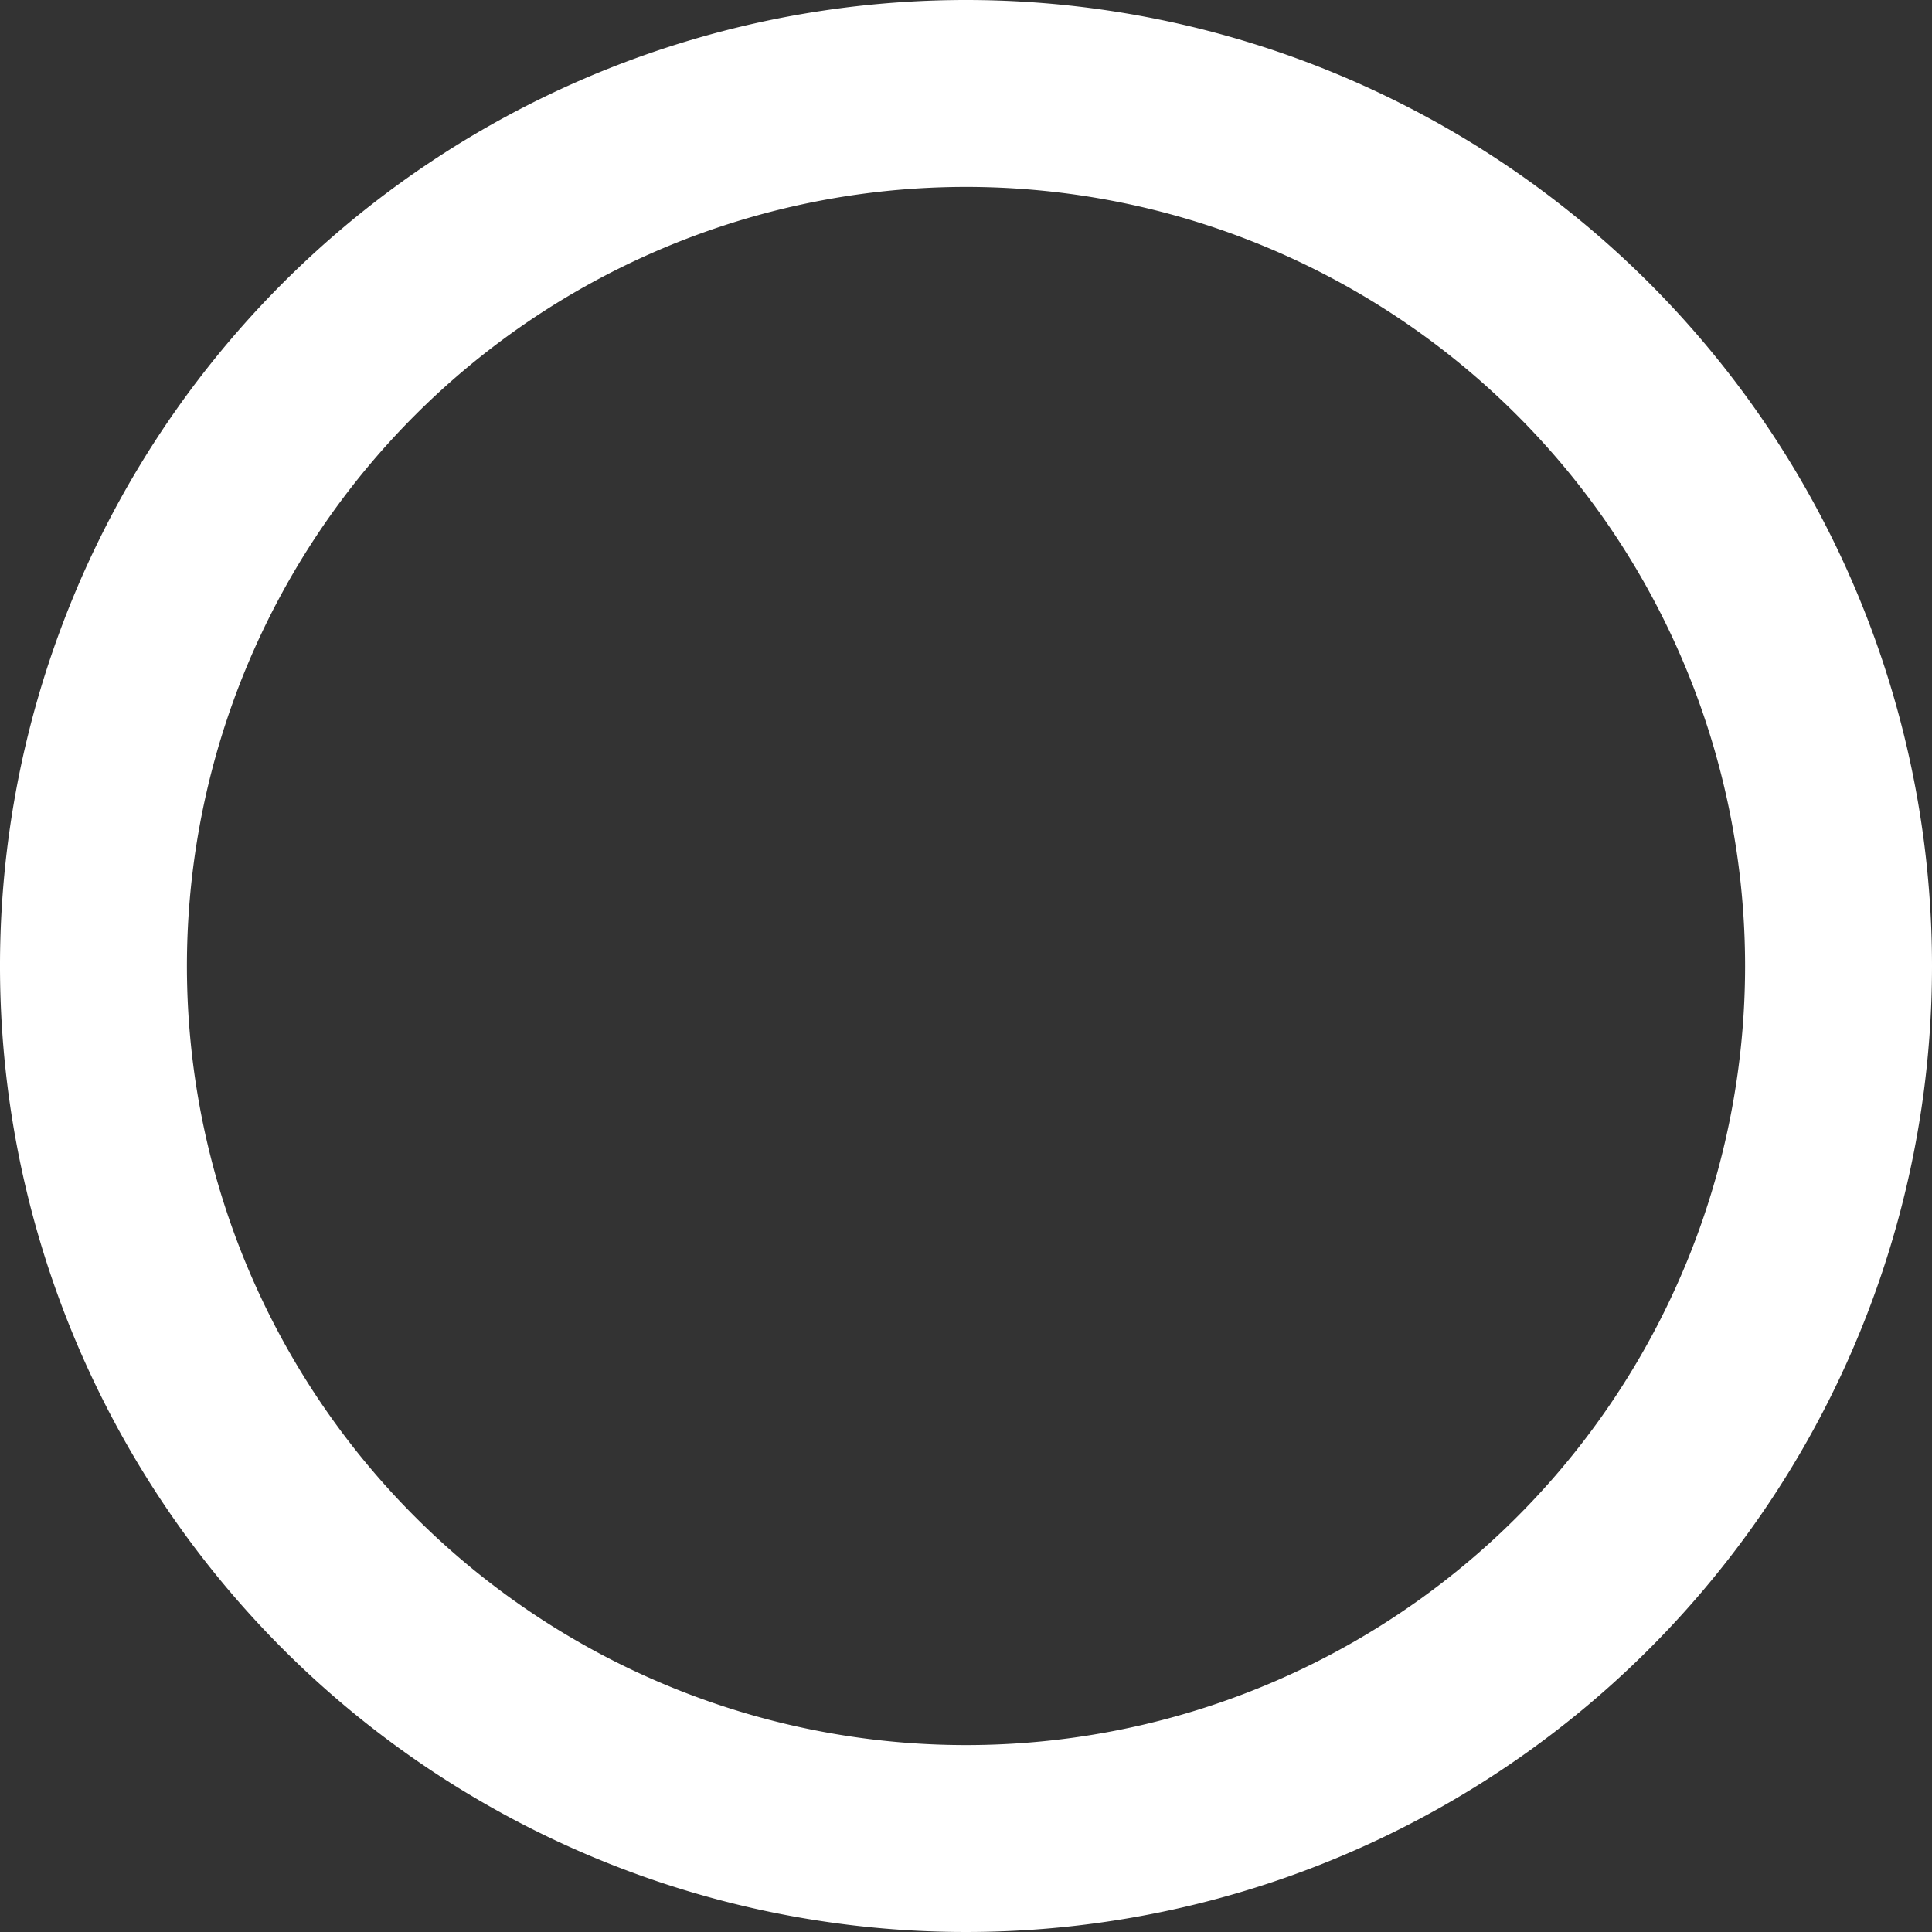 <svg xmlns="http://www.w3.org/2000/svg" viewBox="156 246 16 16"><rect x="156" y="246" width="16" height="16" fill="#333333" stroke="none"/><defs><style>.a{fill:#fff;}</style></defs><path class="a" d="M16,8a8,8,0,1,0,8,8A8,8,0,0,0,16,8Zm0,14.452A6.452,6.452,0,1,1,22.452,16,6.45,6.45,0,0,1,16,22.452Z" transform="translate(148 238)"/></svg>